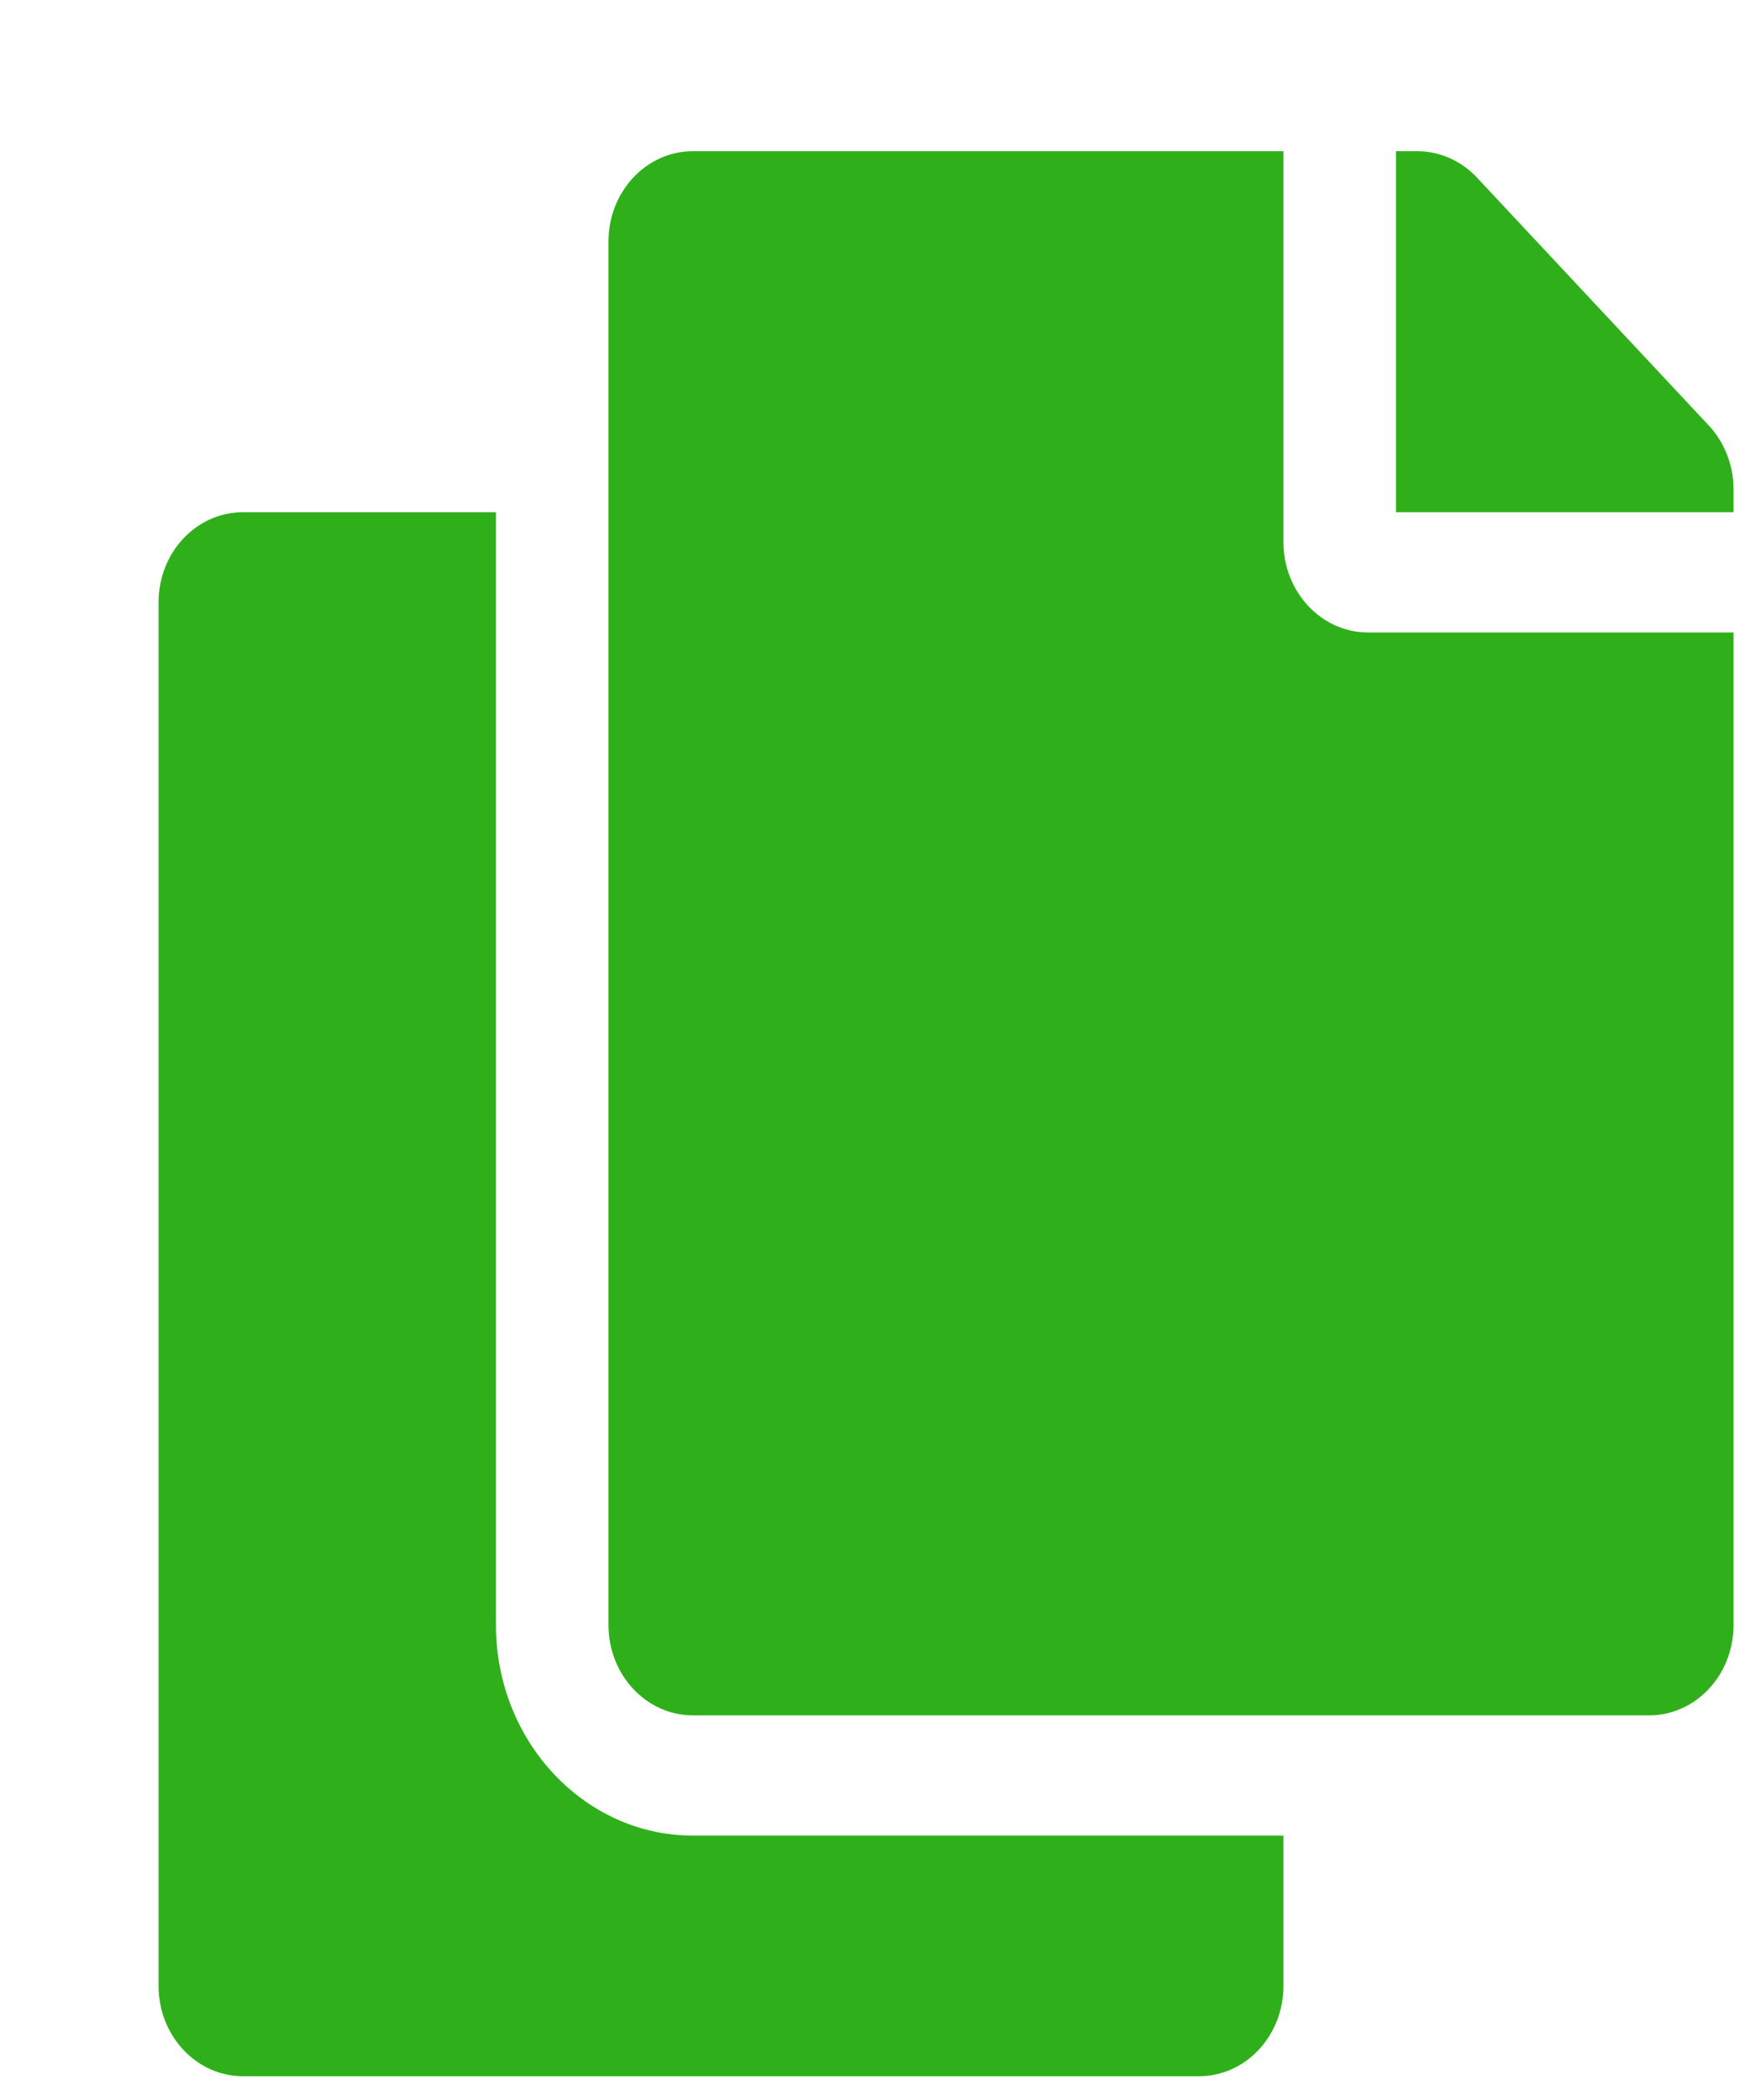 <svg width="10" height="12" viewBox="0 0 10 12" fill="none" xmlns="http://www.w3.org/2000/svg">
<path d="M7.334 10.489V11.348C7.334 11.633 7.118 11.864 6.852 11.864H1.388C1.122 11.864 0.906 11.633 0.906 11.348V3.442C0.906 3.157 1.122 2.927 1.388 2.927H2.834V9.286C2.834 9.949 3.339 10.489 3.959 10.489H7.334ZM7.334 3.098V0.864H3.959C3.693 0.864 3.477 1.095 3.477 1.38V9.286C3.477 9.571 3.693 9.802 3.959 9.802H9.424C9.69 9.802 9.906 9.571 9.906 9.286V3.614H7.816C7.551 3.614 7.334 3.382 7.334 3.098ZM9.765 2.432L8.44 1.015C8.349 0.918 8.227 0.864 8.099 0.864H7.977V2.927H9.906V2.796C9.906 2.66 9.855 2.528 9.765 2.432Z" fill="#2FB01A"/>
</svg>
